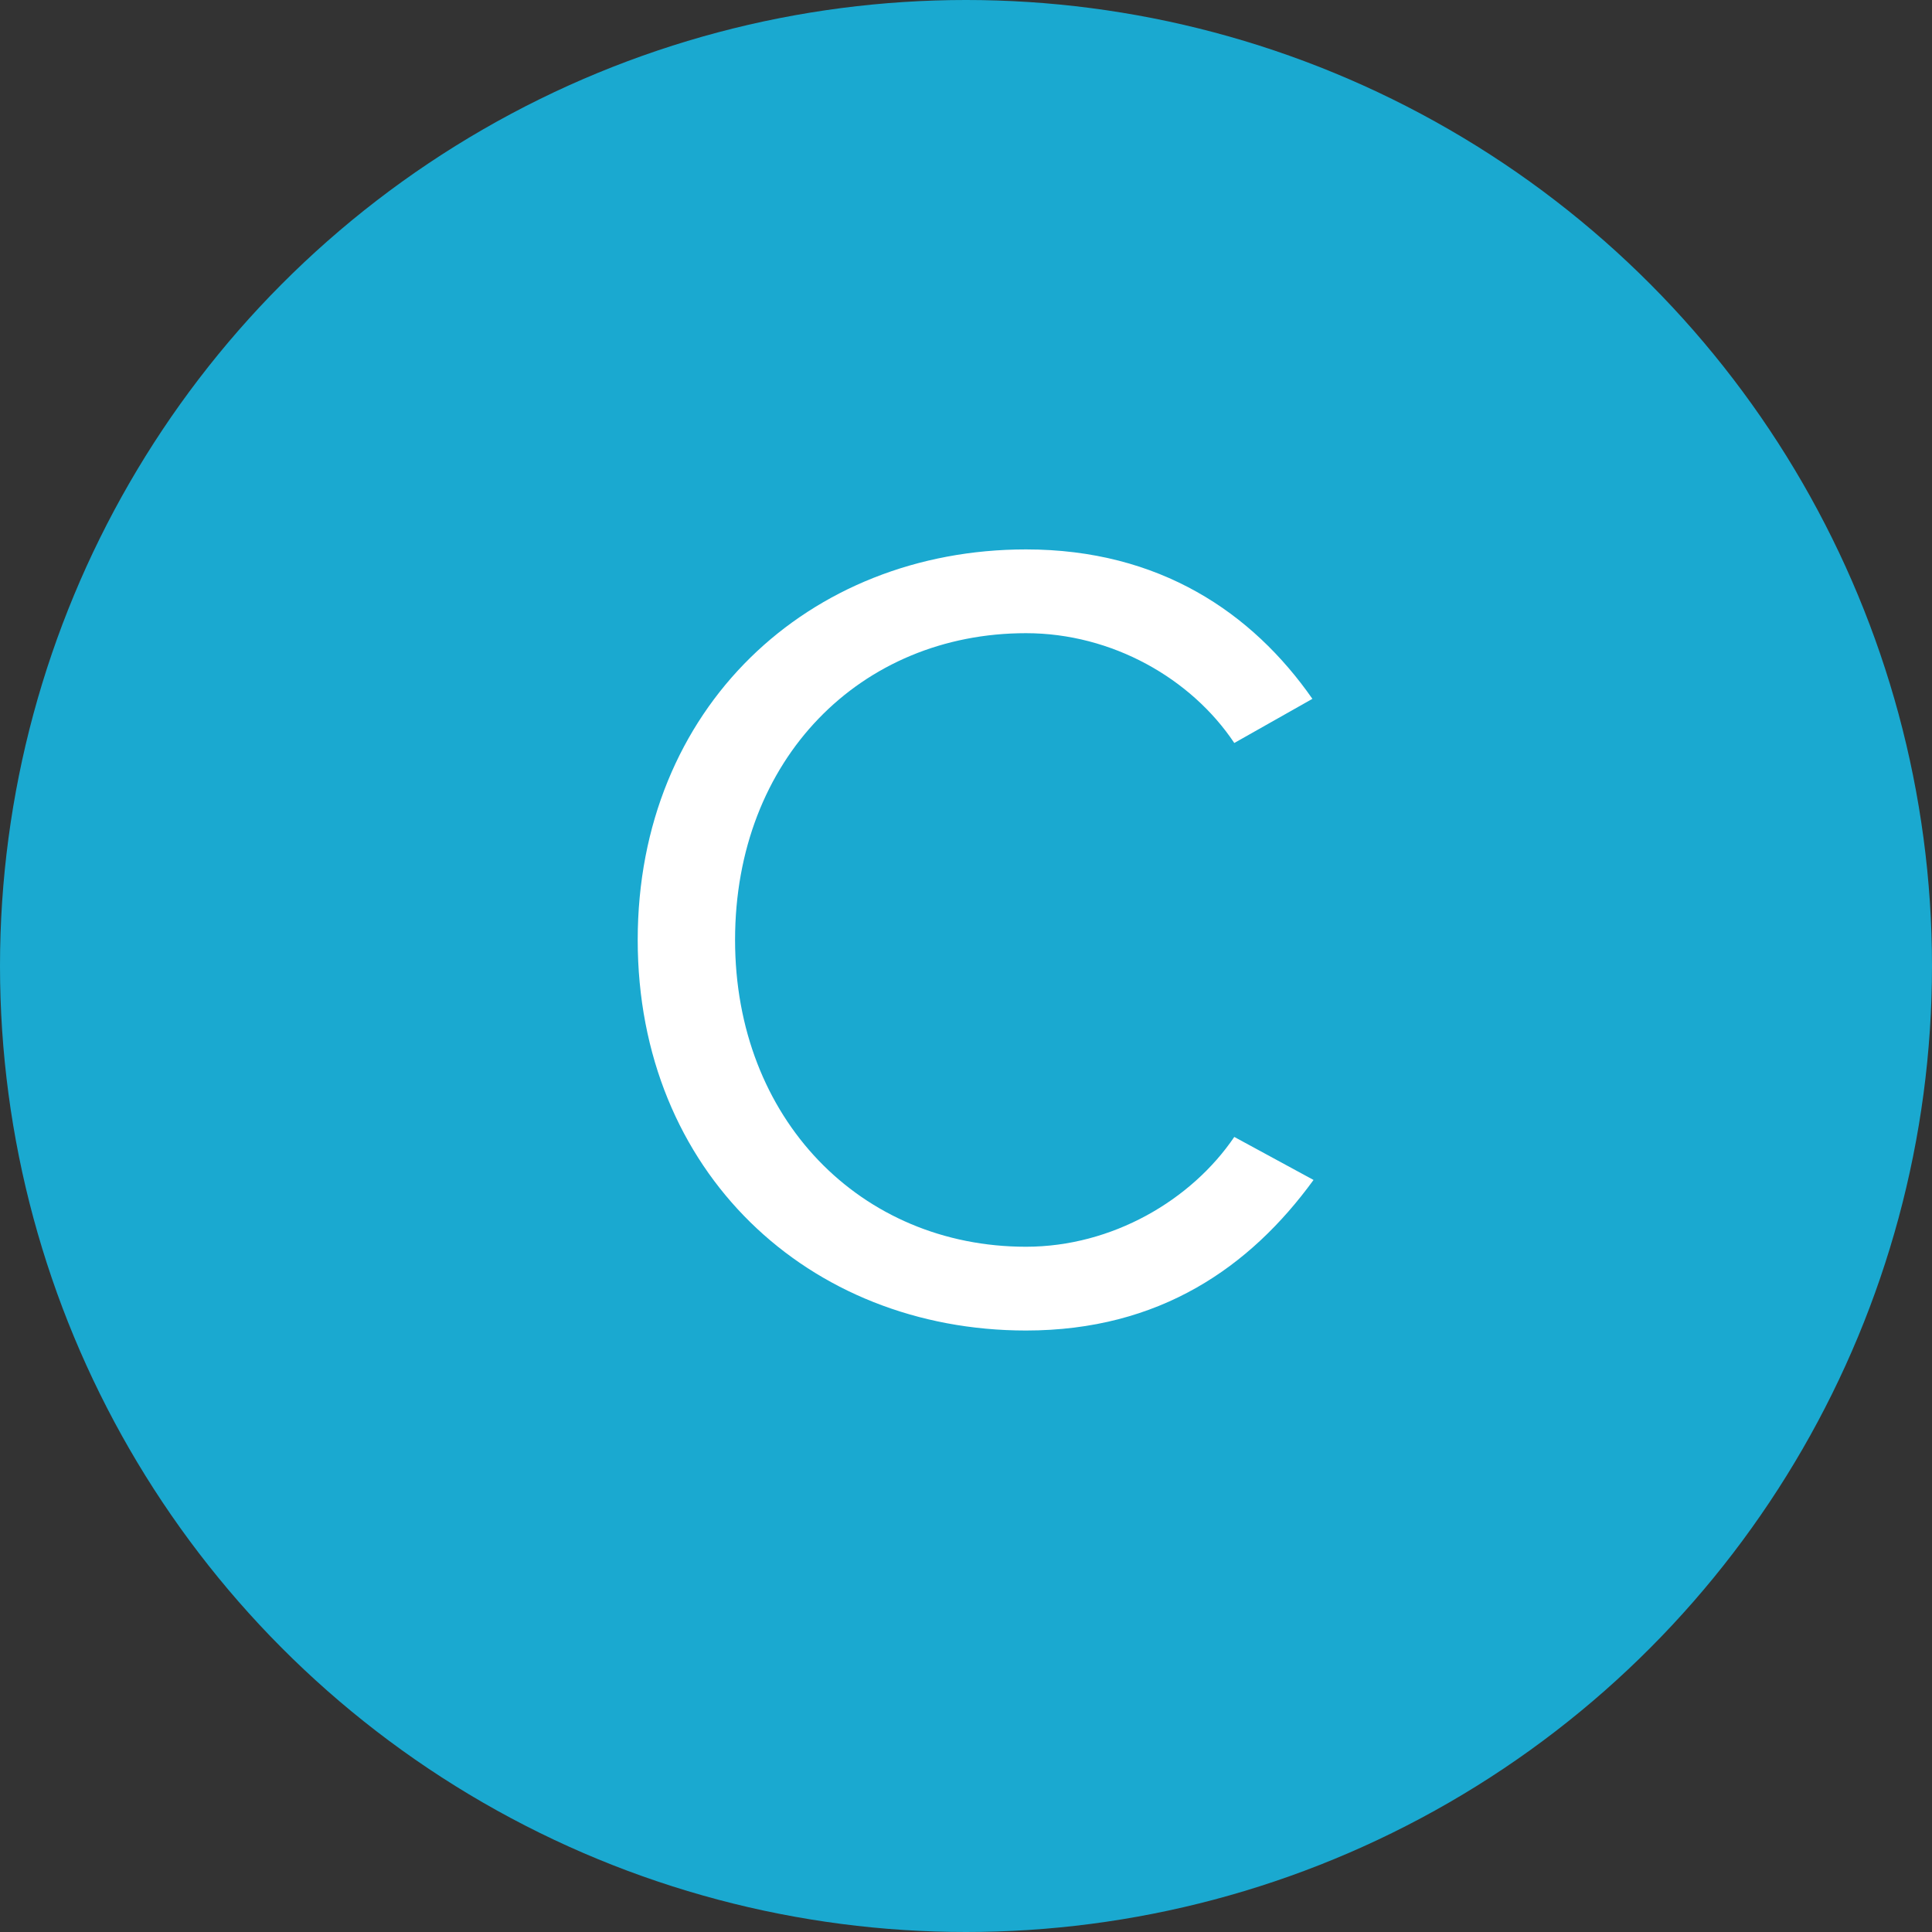 <svg xmlns="http://www.w3.org/2000/svg" viewBox="0 0 512 512" width="40" height="40">
  <rect x="0" y="0" width="512" height="512" fill="#333333" stroke="none"/>
  <circle cx="256" cy="256" r="256" fill-rule="evenodd" clip-rule="evenodd" fill="#1aa9d0"/>
  <path d="M169 249.1c0-61.5 45.3-103.5 102.9-103.5 35.4 0 60 16.8 75.9 39.6l-20.7 11.7c-11.4-17.1-32.4-29.1-55.2-29.1-43.8 0-77.1 33.3-77.1 81.3 0 47.4 33.3 81.3 77.1 81.3 22.8 0 43.8-12.3 55.2-29.1l21 11.4c-16.8 23.1-40.8 39.9-76.2 39.9-57.6 0-102.9-42-102.9-103.5z" fill="#fff"/>
</svg>
